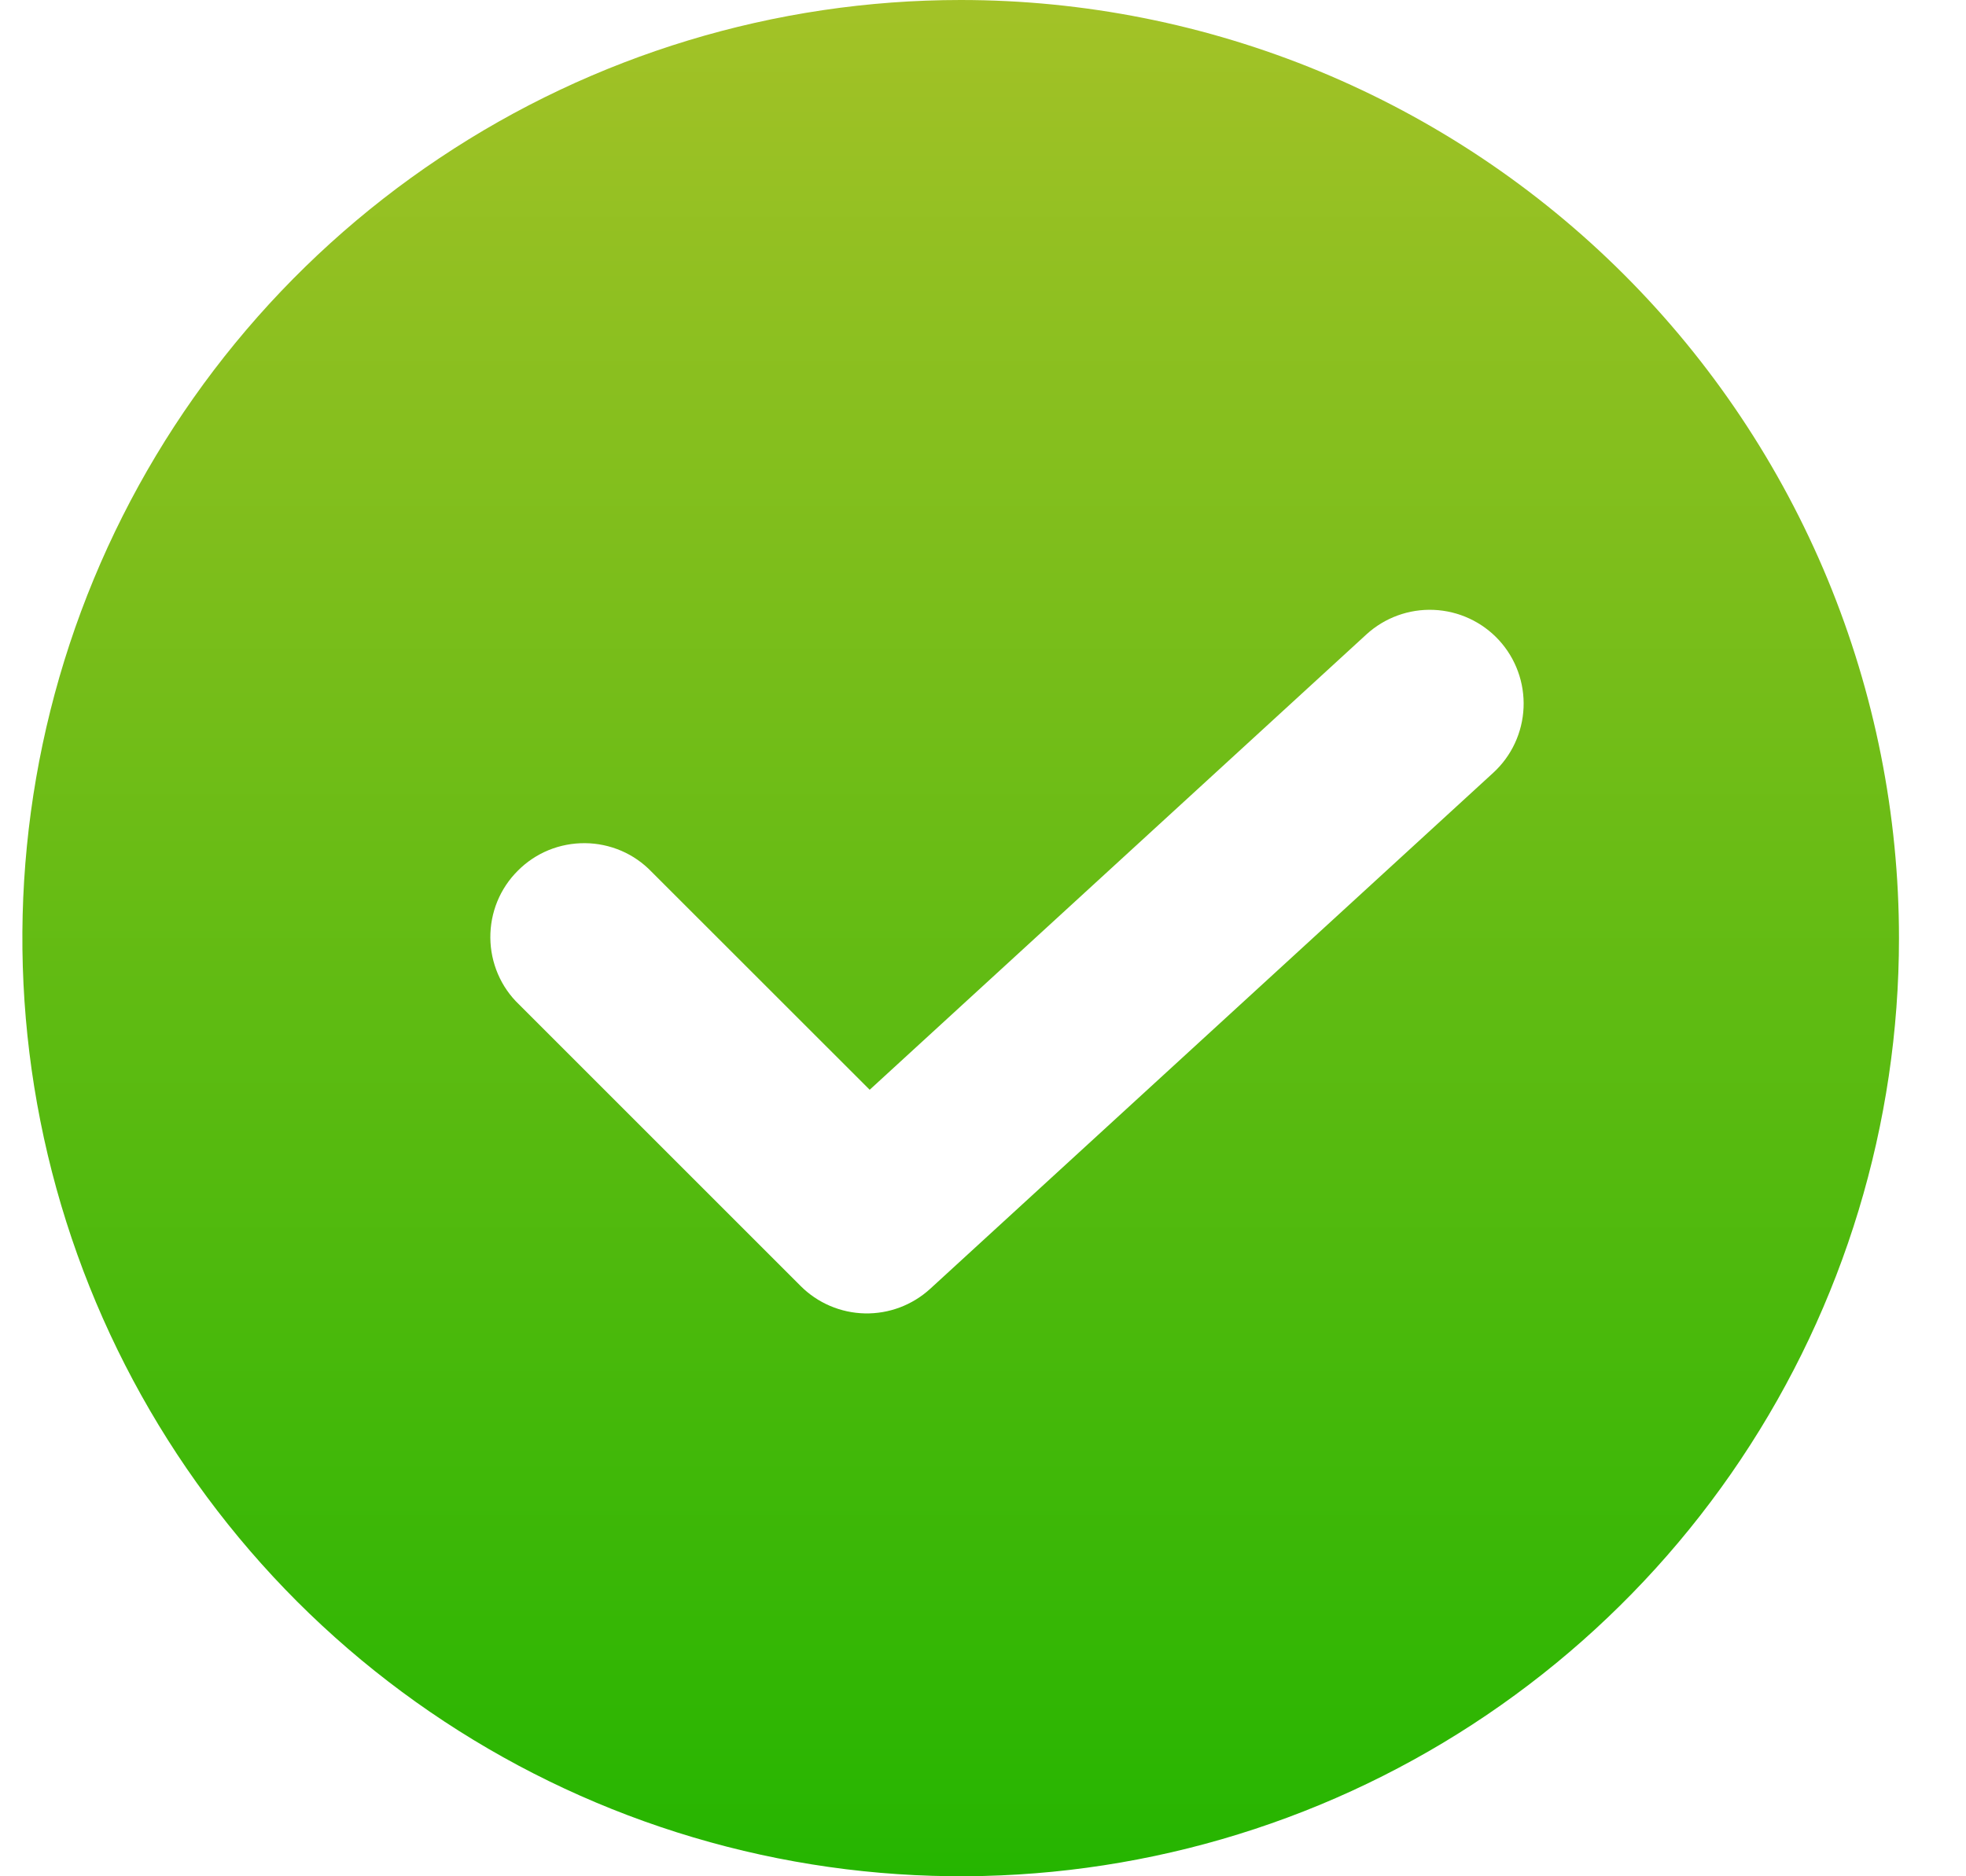 <svg width="22" height="21" viewBox="0 0 22 21" fill="none" xmlns="http://www.w3.org/2000/svg">
<g clip-path="url(#clip0_4056_24317)">
<path d="M10.75 0C8.673 0 6.643 0.616 4.917 1.77C3.19 2.923 1.844 4.563 1.049 6.482C0.255 8.4 0.047 10.512 0.452 12.548C0.857 14.585 1.857 16.456 3.325 17.925C4.794 19.393 6.665 20.393 8.702 20.798C10.738 21.203 12.85 20.995 14.768 20.201C16.687 19.406 18.327 18.06 19.48 16.334C20.634 14.607 21.25 12.577 21.25 10.5C21.25 9.121 20.978 7.756 20.451 6.482C19.923 5.208 19.15 4.05 18.175 3.075C17.2 2.1 16.042 1.327 14.768 0.799C13.494 0.272 12.129 0 10.75 0ZM16.71 8.649L10.41 14.424C10.21 14.607 9.948 14.706 9.677 14.7C9.407 14.694 9.149 14.584 8.958 14.392L5.808 11.242C5.707 11.146 5.627 11.03 5.572 10.902C5.517 10.773 5.488 10.636 5.487 10.496C5.486 10.357 5.512 10.219 5.565 10.089C5.618 9.96 5.696 9.843 5.795 9.745C5.893 9.646 6.01 9.568 6.139 9.515C6.269 9.462 6.407 9.436 6.546 9.437C6.686 9.438 6.823 9.467 6.952 9.522C7.08 9.577 7.195 9.657 7.292 9.758L9.732 12.197L15.29 7.101C15.495 6.913 15.767 6.814 16.045 6.826C16.323 6.838 16.586 6.96 16.774 7.165C16.962 7.37 17.061 7.642 17.049 7.92C17.037 8.199 16.915 8.461 16.71 8.649Z" fill="url(#paint0_linear_4056_24317)"/>
</g>
<defs>
<linearGradient id="paint0_linear_4056_24317" x1="10.75" y1="0" x2="10.75" y2="21" gradientUnits="userSpaceOnUse">
<stop stop-color="#A3C227"/>
<stop offset="1" stop-color="#25B500"/>
</linearGradient>
<clipPath id="clip0_4056_24317">
<rect width="21" height="21" fill="white" transform="translate(0.25)"/>
</clipPath>
</defs>
</svg>
